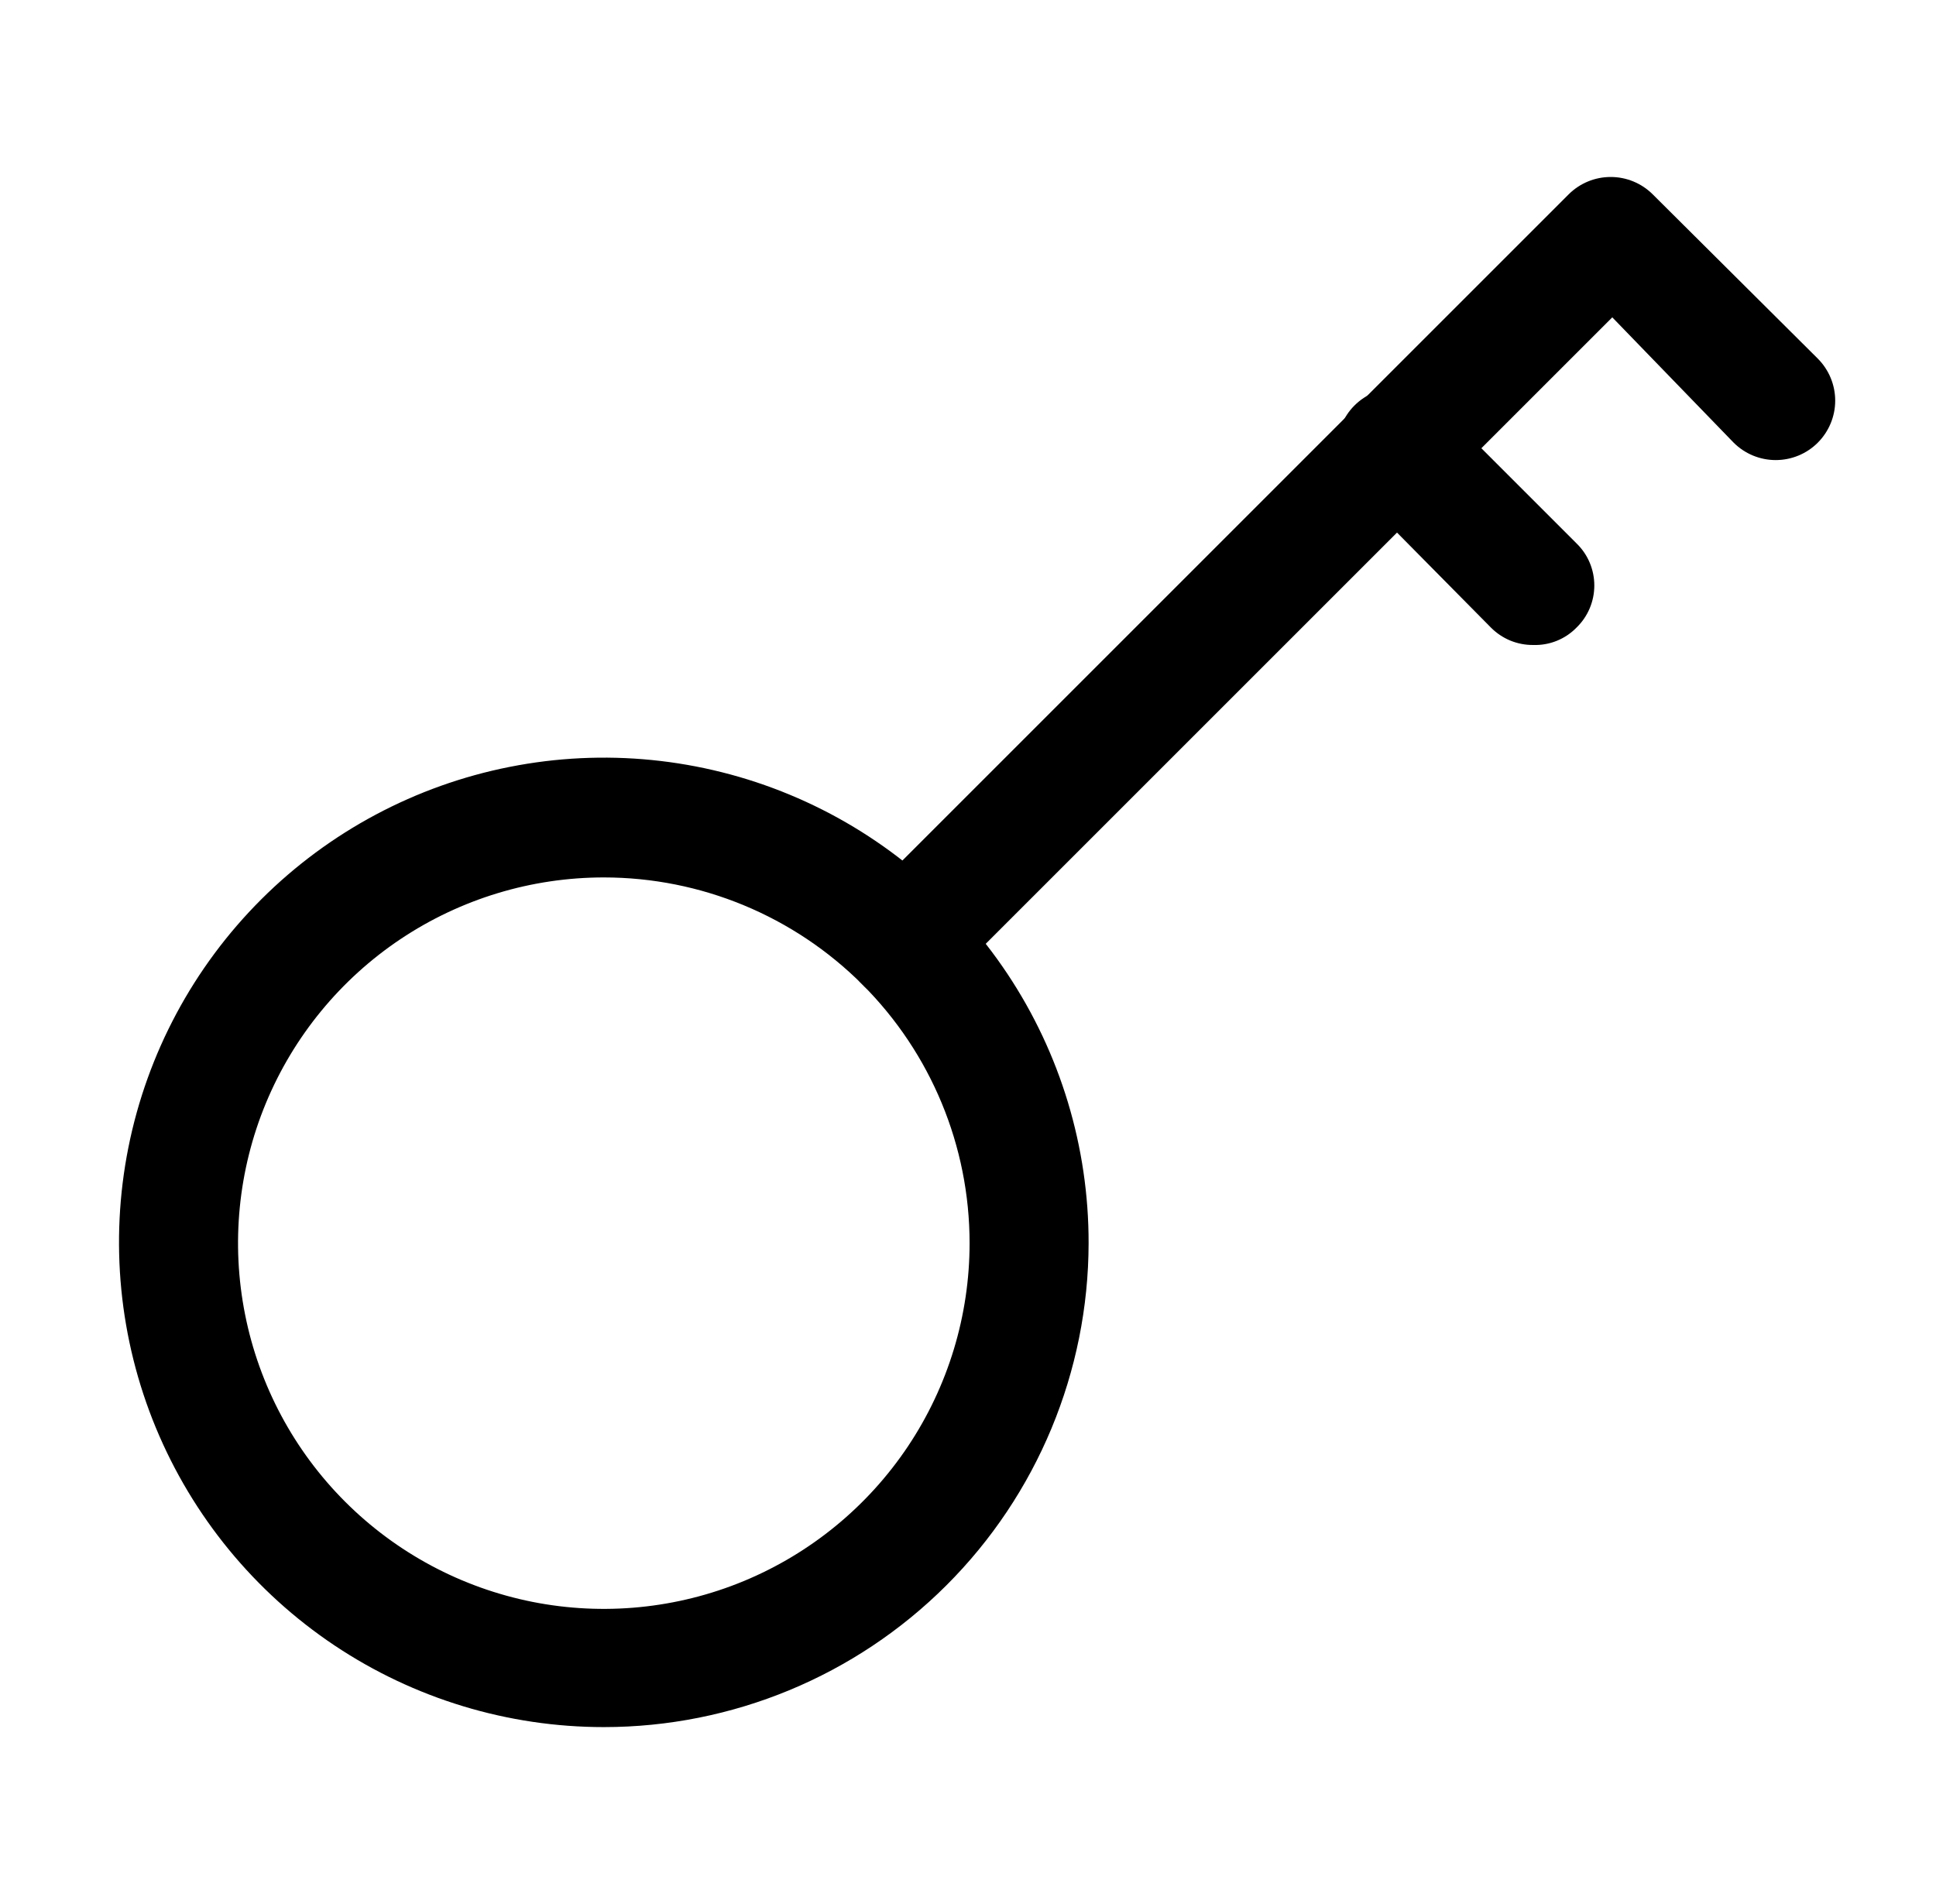 <svg width="61" height="60" viewBox="0 0 61 60" fill="none" xmlns="http://www.w3.org/2000/svg">
<path d="M19.025 54.425C16.003 54.425 13.049 53.529 10.536 51.849C8.024 50.169 6.066 47.782 4.91 44.99C3.755 42.197 3.454 39.124 4.045 36.161C4.637 33.197 6.094 30.475 8.233 28.34C10.372 26.205 13.096 24.752 16.061 24.166C19.025 23.579 22.097 23.885 24.888 25.045C27.679 26.205 30.062 28.167 31.738 30.682C33.413 33.197 34.305 36.153 34.3 39.175C34.294 43.222 32.681 47.101 29.817 49.96C26.953 52.819 23.072 54.425 19.025 54.425ZM19.025 27.65C16.746 27.65 14.517 28.326 12.622 29.592C10.727 30.859 9.25 32.659 8.377 34.765C7.505 36.87 7.277 39.188 7.722 41.423C8.166 43.659 9.264 45.713 10.876 47.324C12.488 48.936 14.541 50.034 16.777 50.479C19.012 50.923 21.33 50.695 23.436 49.823C25.541 48.95 27.341 47.473 28.608 45.578C29.874 43.683 30.55 41.454 30.55 39.175C30.55 36.118 29.336 33.187 27.174 31.026C25.013 28.864 22.082 27.65 19.025 27.65Z" fill="black"/>
<path d="M28.5 31.575C28.253 31.581 28.008 31.535 27.78 31.44C27.552 31.345 27.346 31.204 27.175 31.025C26.998 30.853 26.858 30.647 26.762 30.419C26.666 30.192 26.616 29.947 26.616 29.7C26.616 29.453 26.666 29.209 26.762 28.981C26.858 28.753 26.998 28.547 27.175 28.375L49.425 6.125C49.777 5.774 50.253 5.577 50.75 5.577C51.247 5.577 51.724 5.774 52.075 6.125L57.275 11.3C57.626 11.652 57.824 12.128 57.824 12.625C57.824 13.122 57.626 13.598 57.275 13.95C56.924 14.301 56.447 14.498 55.95 14.498C55.453 14.498 54.977 14.301 54.625 13.95L50.8 10L29.875 30.925C29.705 31.125 29.495 31.286 29.258 31.398C29.021 31.51 28.762 31.57 28.5 31.575Z" fill="black"/>
<path d="M48.3 20.325C48.054 20.326 47.81 20.278 47.582 20.184C47.355 20.089 47.148 19.95 46.975 19.775L42.725 15.475C42.541 15.303 42.393 15.096 42.291 14.866C42.188 14.636 42.133 14.388 42.129 14.136C42.124 13.884 42.171 13.634 42.265 13.401C42.359 13.168 42.499 12.955 42.678 12.777C42.856 12.599 43.068 12.459 43.301 12.365C43.535 12.27 43.785 12.224 44.036 12.229C44.288 12.233 44.536 12.288 44.767 12.39C44.996 12.493 45.203 12.641 45.375 12.825L49.675 17.125C49.852 17.297 49.993 17.503 50.089 17.731C50.185 17.959 50.234 18.203 50.234 18.45C50.234 18.697 50.185 18.941 50.089 19.169C49.993 19.397 49.852 19.603 49.675 19.775C49.497 19.958 49.283 20.101 49.046 20.196C48.809 20.291 48.555 20.334 48.3 20.325Z" fill="black"/>
</svg>
